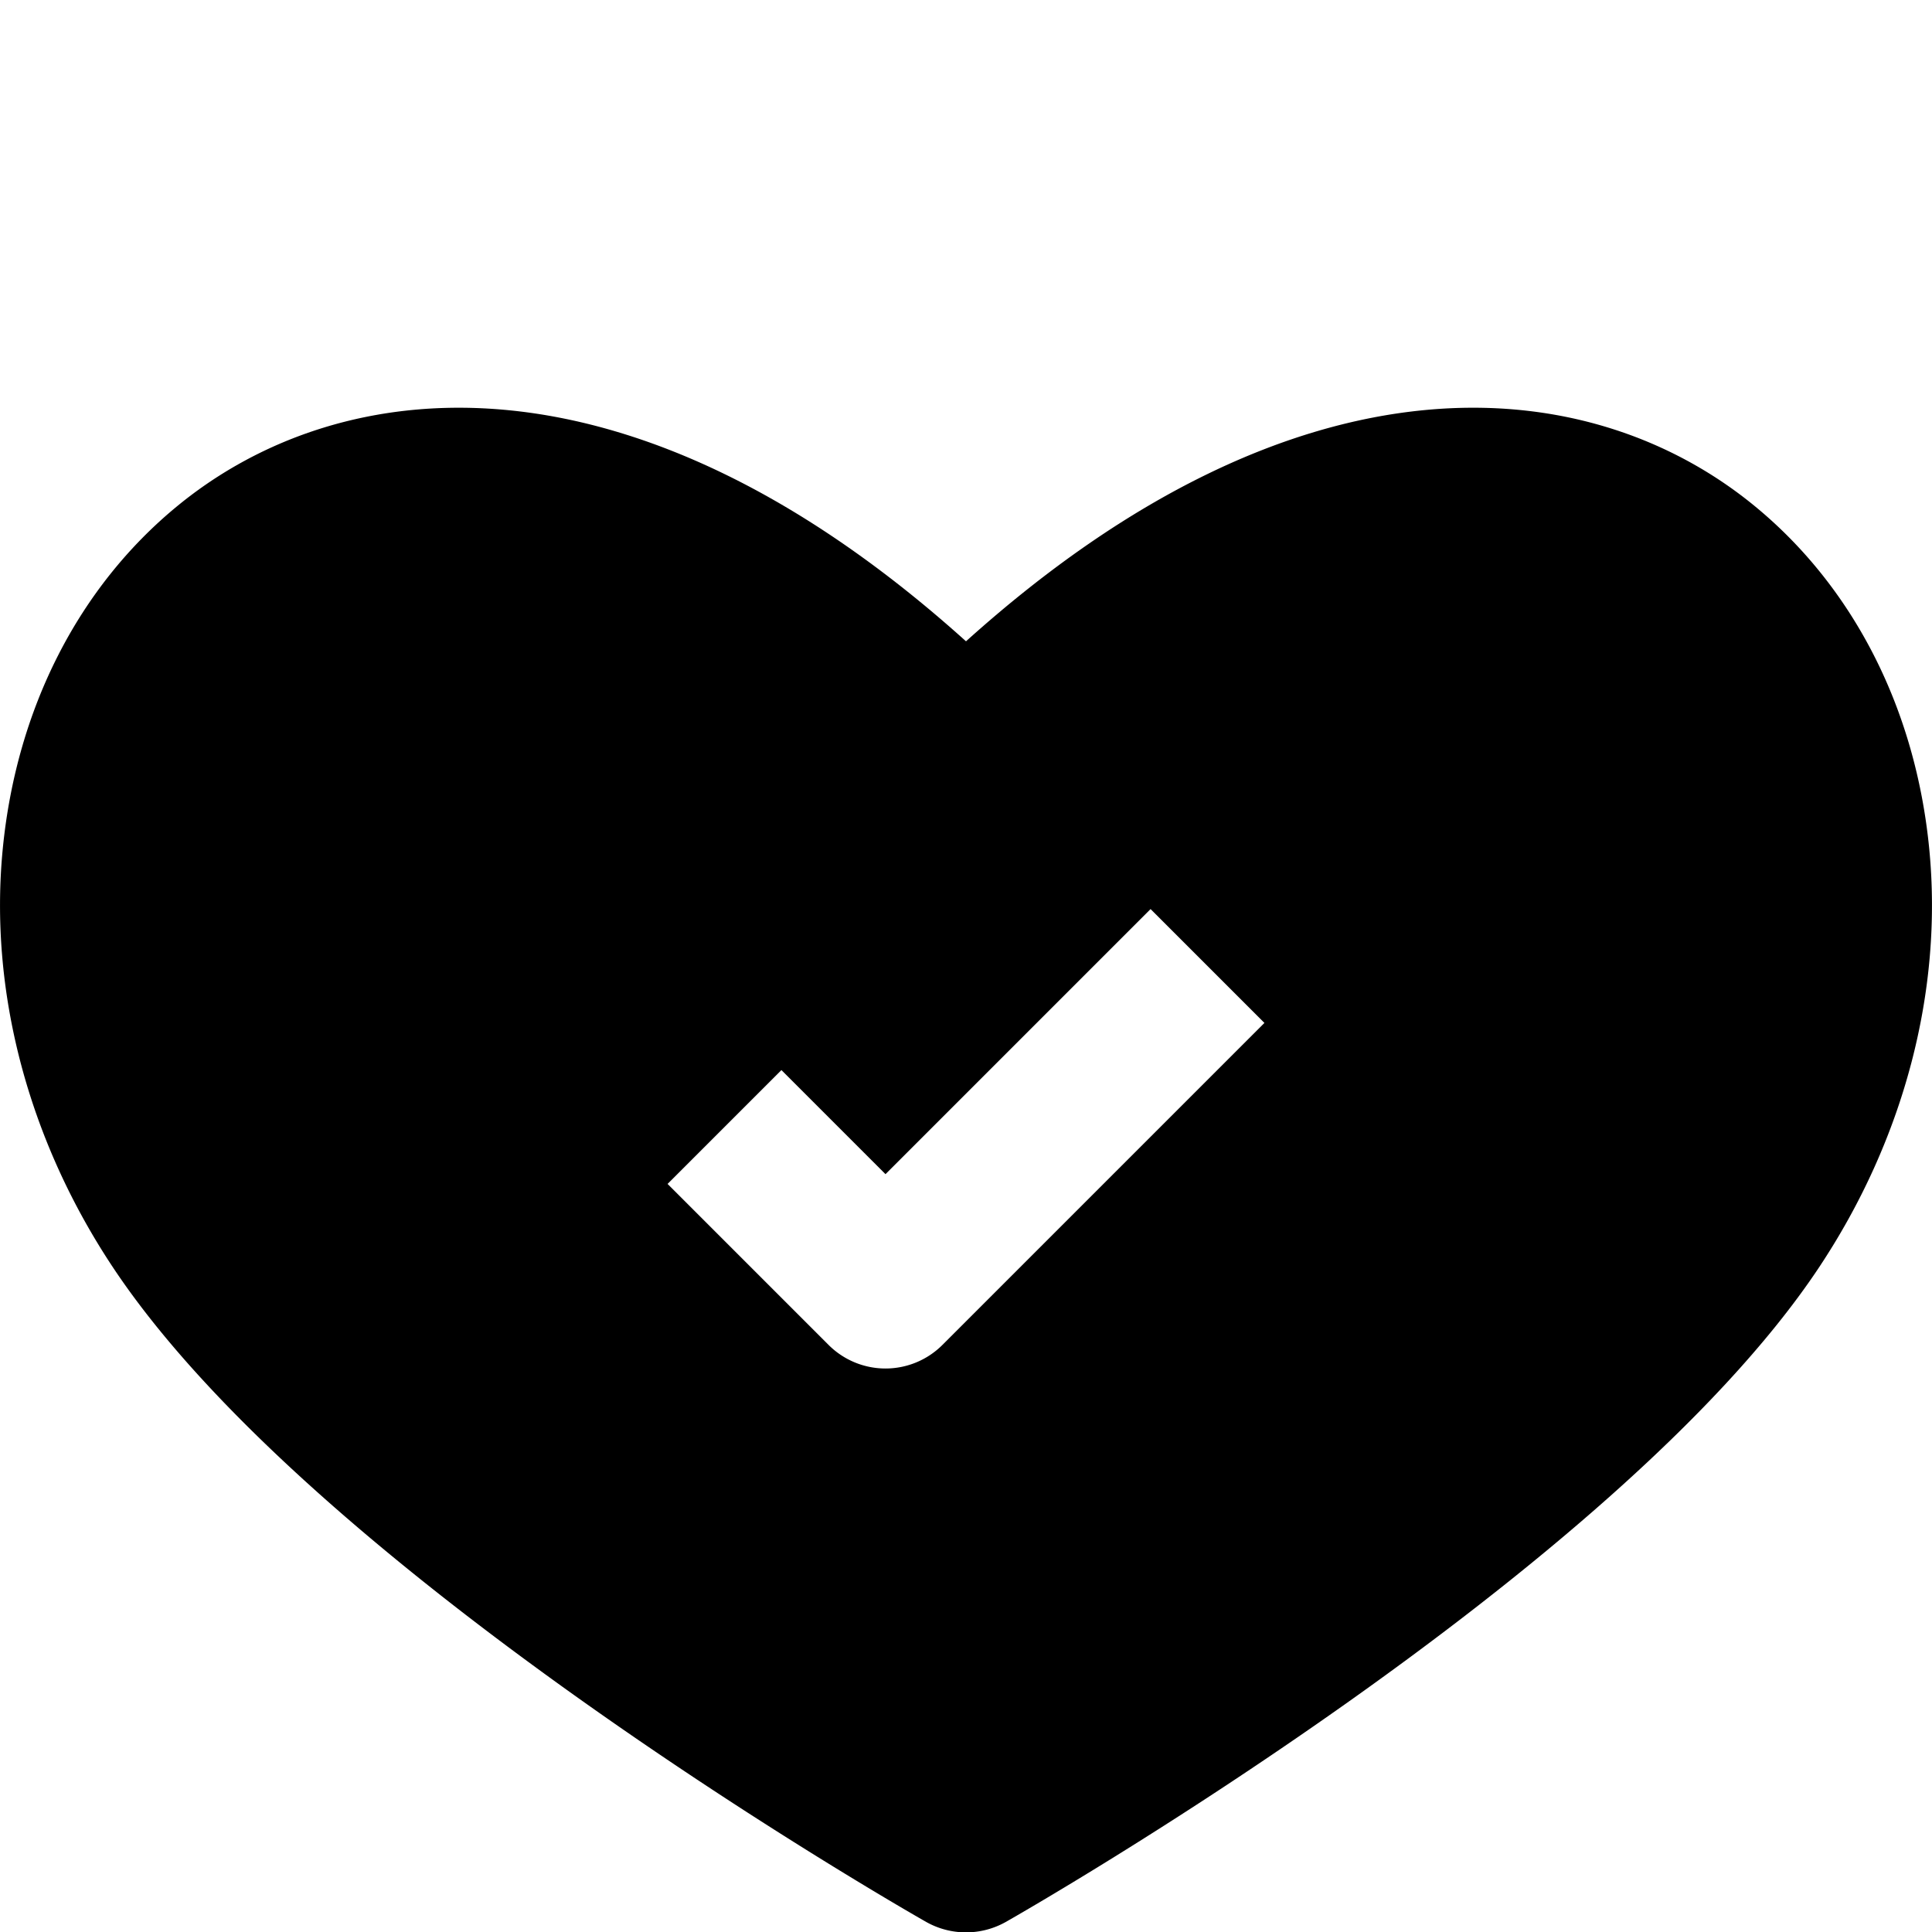 <svg height="512" viewBox="0 0 192 192" width="512" xmlns="http://www.w3.org/2000/svg"><g id="_08-honest" data-name="08-honest"><g id="Glyph"><path d="m191.723 84.327c-1.362-13.9-7.531-25.991-17.369-34.056-16.388-13.437-45.183-16.402-78.354 13.461-33.17-29.862-61.965-26.897-78.354-13.461-9.838 8.065-16.006 20.16-17.369 34.056-1.388 14.173 2.523 28.982 11.006 41.71 20.183 30.276 78.296 63.563 80.76 64.963a8.071 8.071 0 0 0 7.914 0c2.464-1.4 60.576-34.689 80.761-64.965 8.482-12.726 12.394-27.535 11.005-41.708zm-98.066 49.33a8 8 0 0 1 -11.314 0l-16-16 11.314-11.314 10.343 10.344 26.343-26.344 11.314 11.314z"/></g></g></svg>